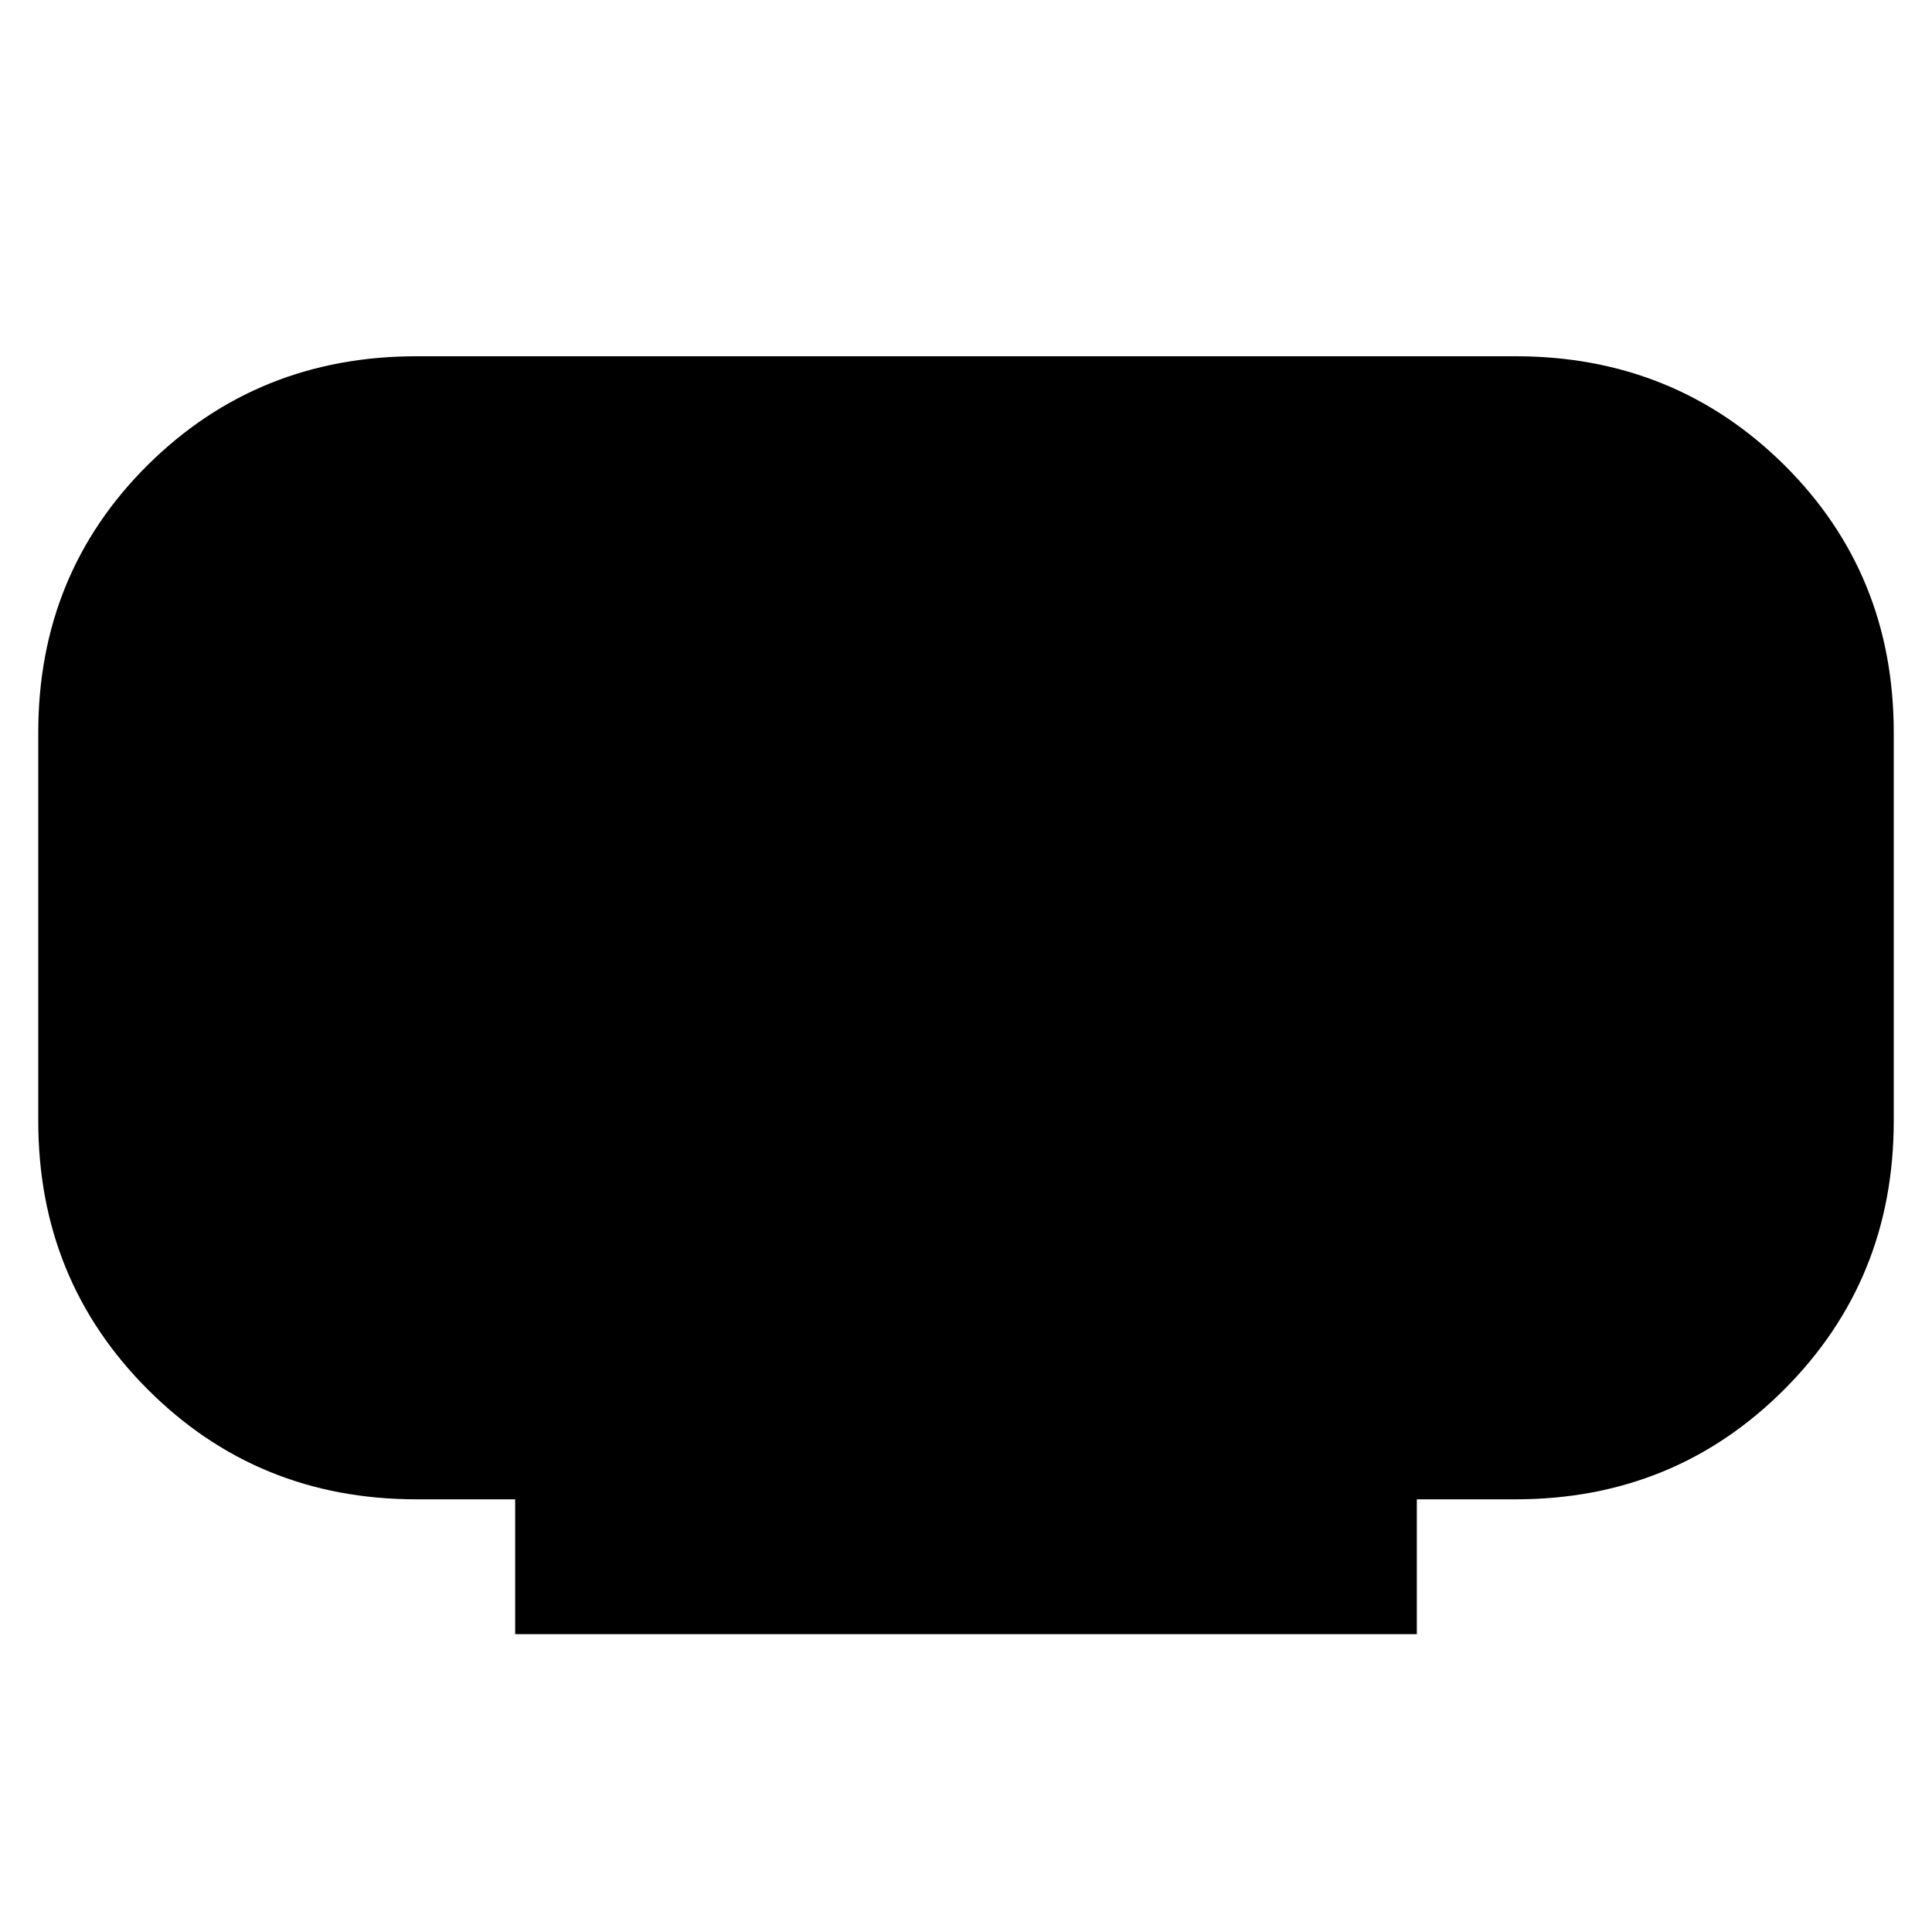 <svg xmlns="http://www.w3.org/2000/svg" height="20" width="20"><path d="M5.333 16.917V15.521H4.312Q2.667 15.521 1.531 14.385Q0.396 13.25 0.396 11.604V7.583Q0.396 5.938 1.531 4.812Q2.667 3.688 4.312 3.688H15.688Q17.333 3.688 18.469 4.812Q19.604 5.938 19.604 7.583V11.604Q19.604 13.25 18.469 14.385Q17.333 15.521 15.688 15.521H14.667V16.917Z"/></svg>
